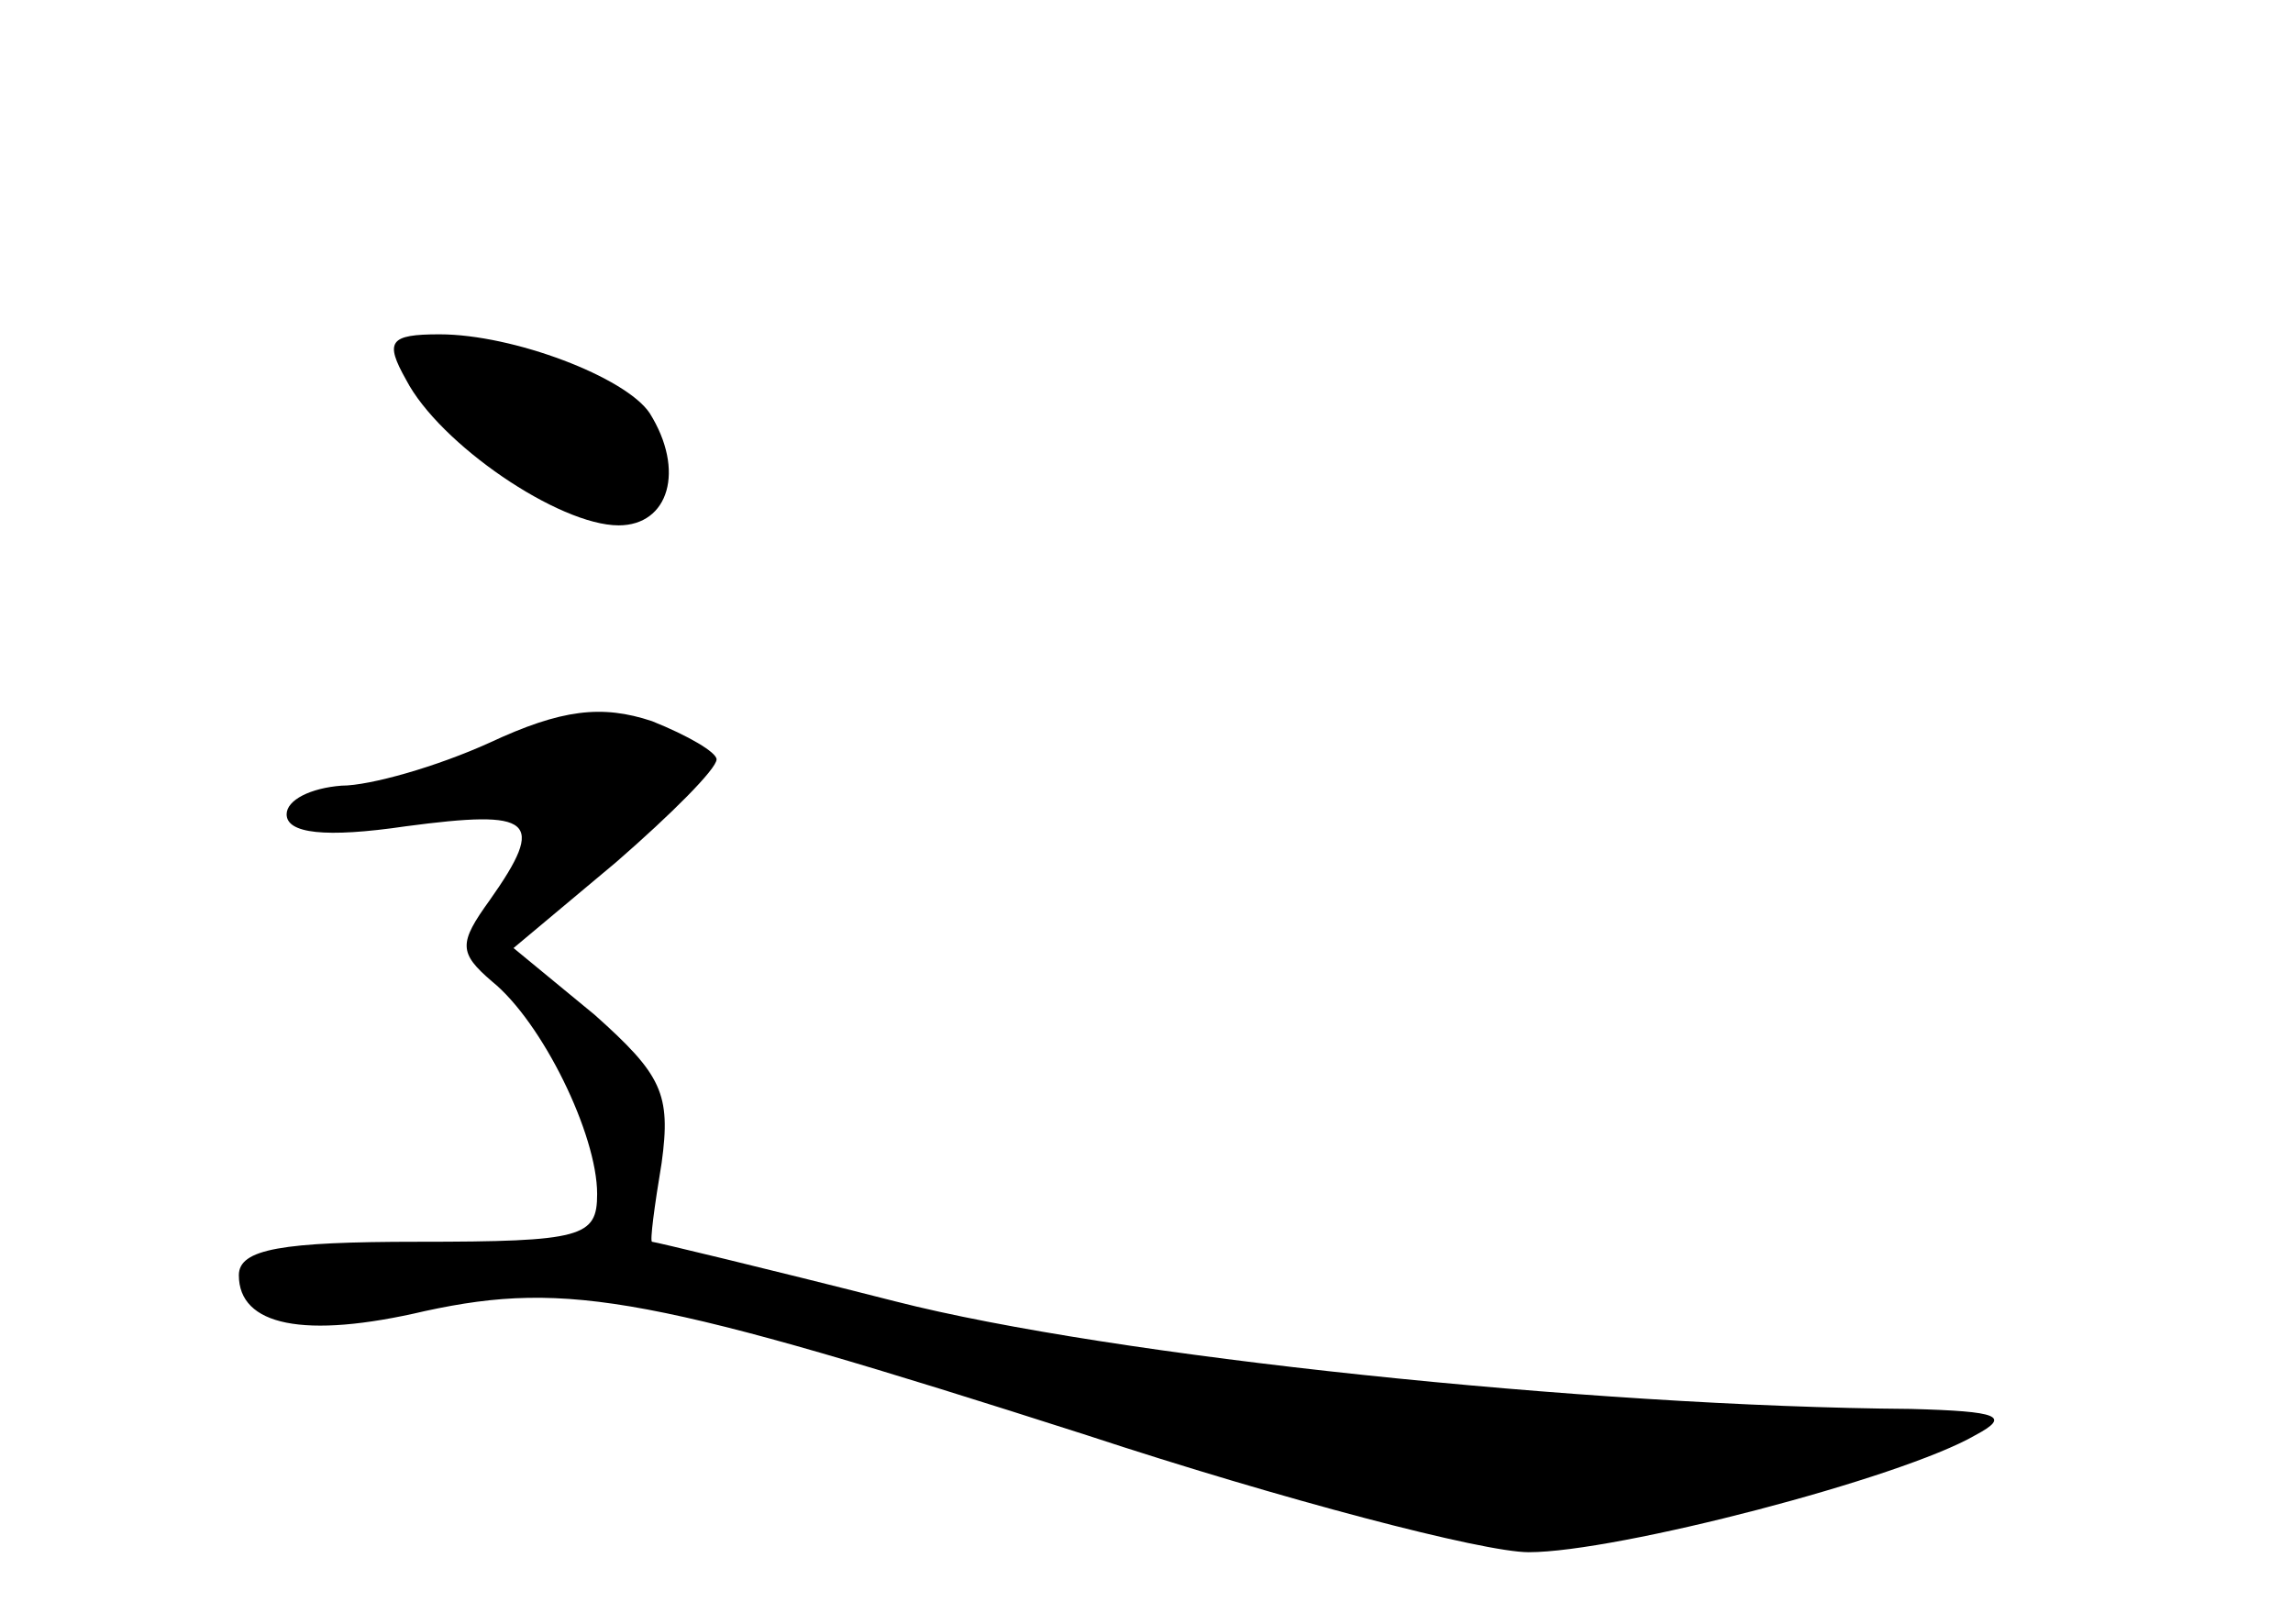 <?xml version="1.0" standalone="no"?>
<!DOCTYPE svg PUBLIC "-//W3C//DTD SVG 20010904//EN"
 "http://www.w3.org/TR/2001/REC-SVG-20010904/DTD/svg10.dtd">
<svg version="1.0" xmlns="http://www.w3.org/2000/svg"
 width="96pt" height="68pt" viewBox="0 0 96 68"
 preserveAspectRatio="xMidYMid meet">
<g transform="translate(0,68) scale(0.1,-0.1)"
fill="#000000" stroke="none">
<path d="M170 521 c14 -27 64 -61 89 -61 21 0 28 23 13 47 -10 15 -57 33 -88
33 -21 0 -23 -3 -14 -19z"/>
<path d="M205 369 c-22 -10 -50 -18 -62 -18 -13 -1 -23 -6 -23 -12 0 -8 16
-10 50 -5 53 7 59 3 35 -31 -13 -18 -13 -22 1 -34 21 -17 44 -64 44 -89 0 -18
-6 -20 -75 -20 -57 0 -75 -3 -75 -14 0 -21 27 -27 78 -15 60 13 96 6 277 -52
82 -27 166 -49 185 -49 37 0 156 31 187 49 15 8 10 10 -27 11 -135 1 -335 22
-425 45 -55 14 -101 25 -102 25 -1 0 1 15 4 33 4 29 0 37 -28 62 l-34 28 43
36 c23 20 42 39 42 43 0 3 -12 10 -27 16 -21 7 -38 5 -68 -9z"/>
</g>
</svg>
